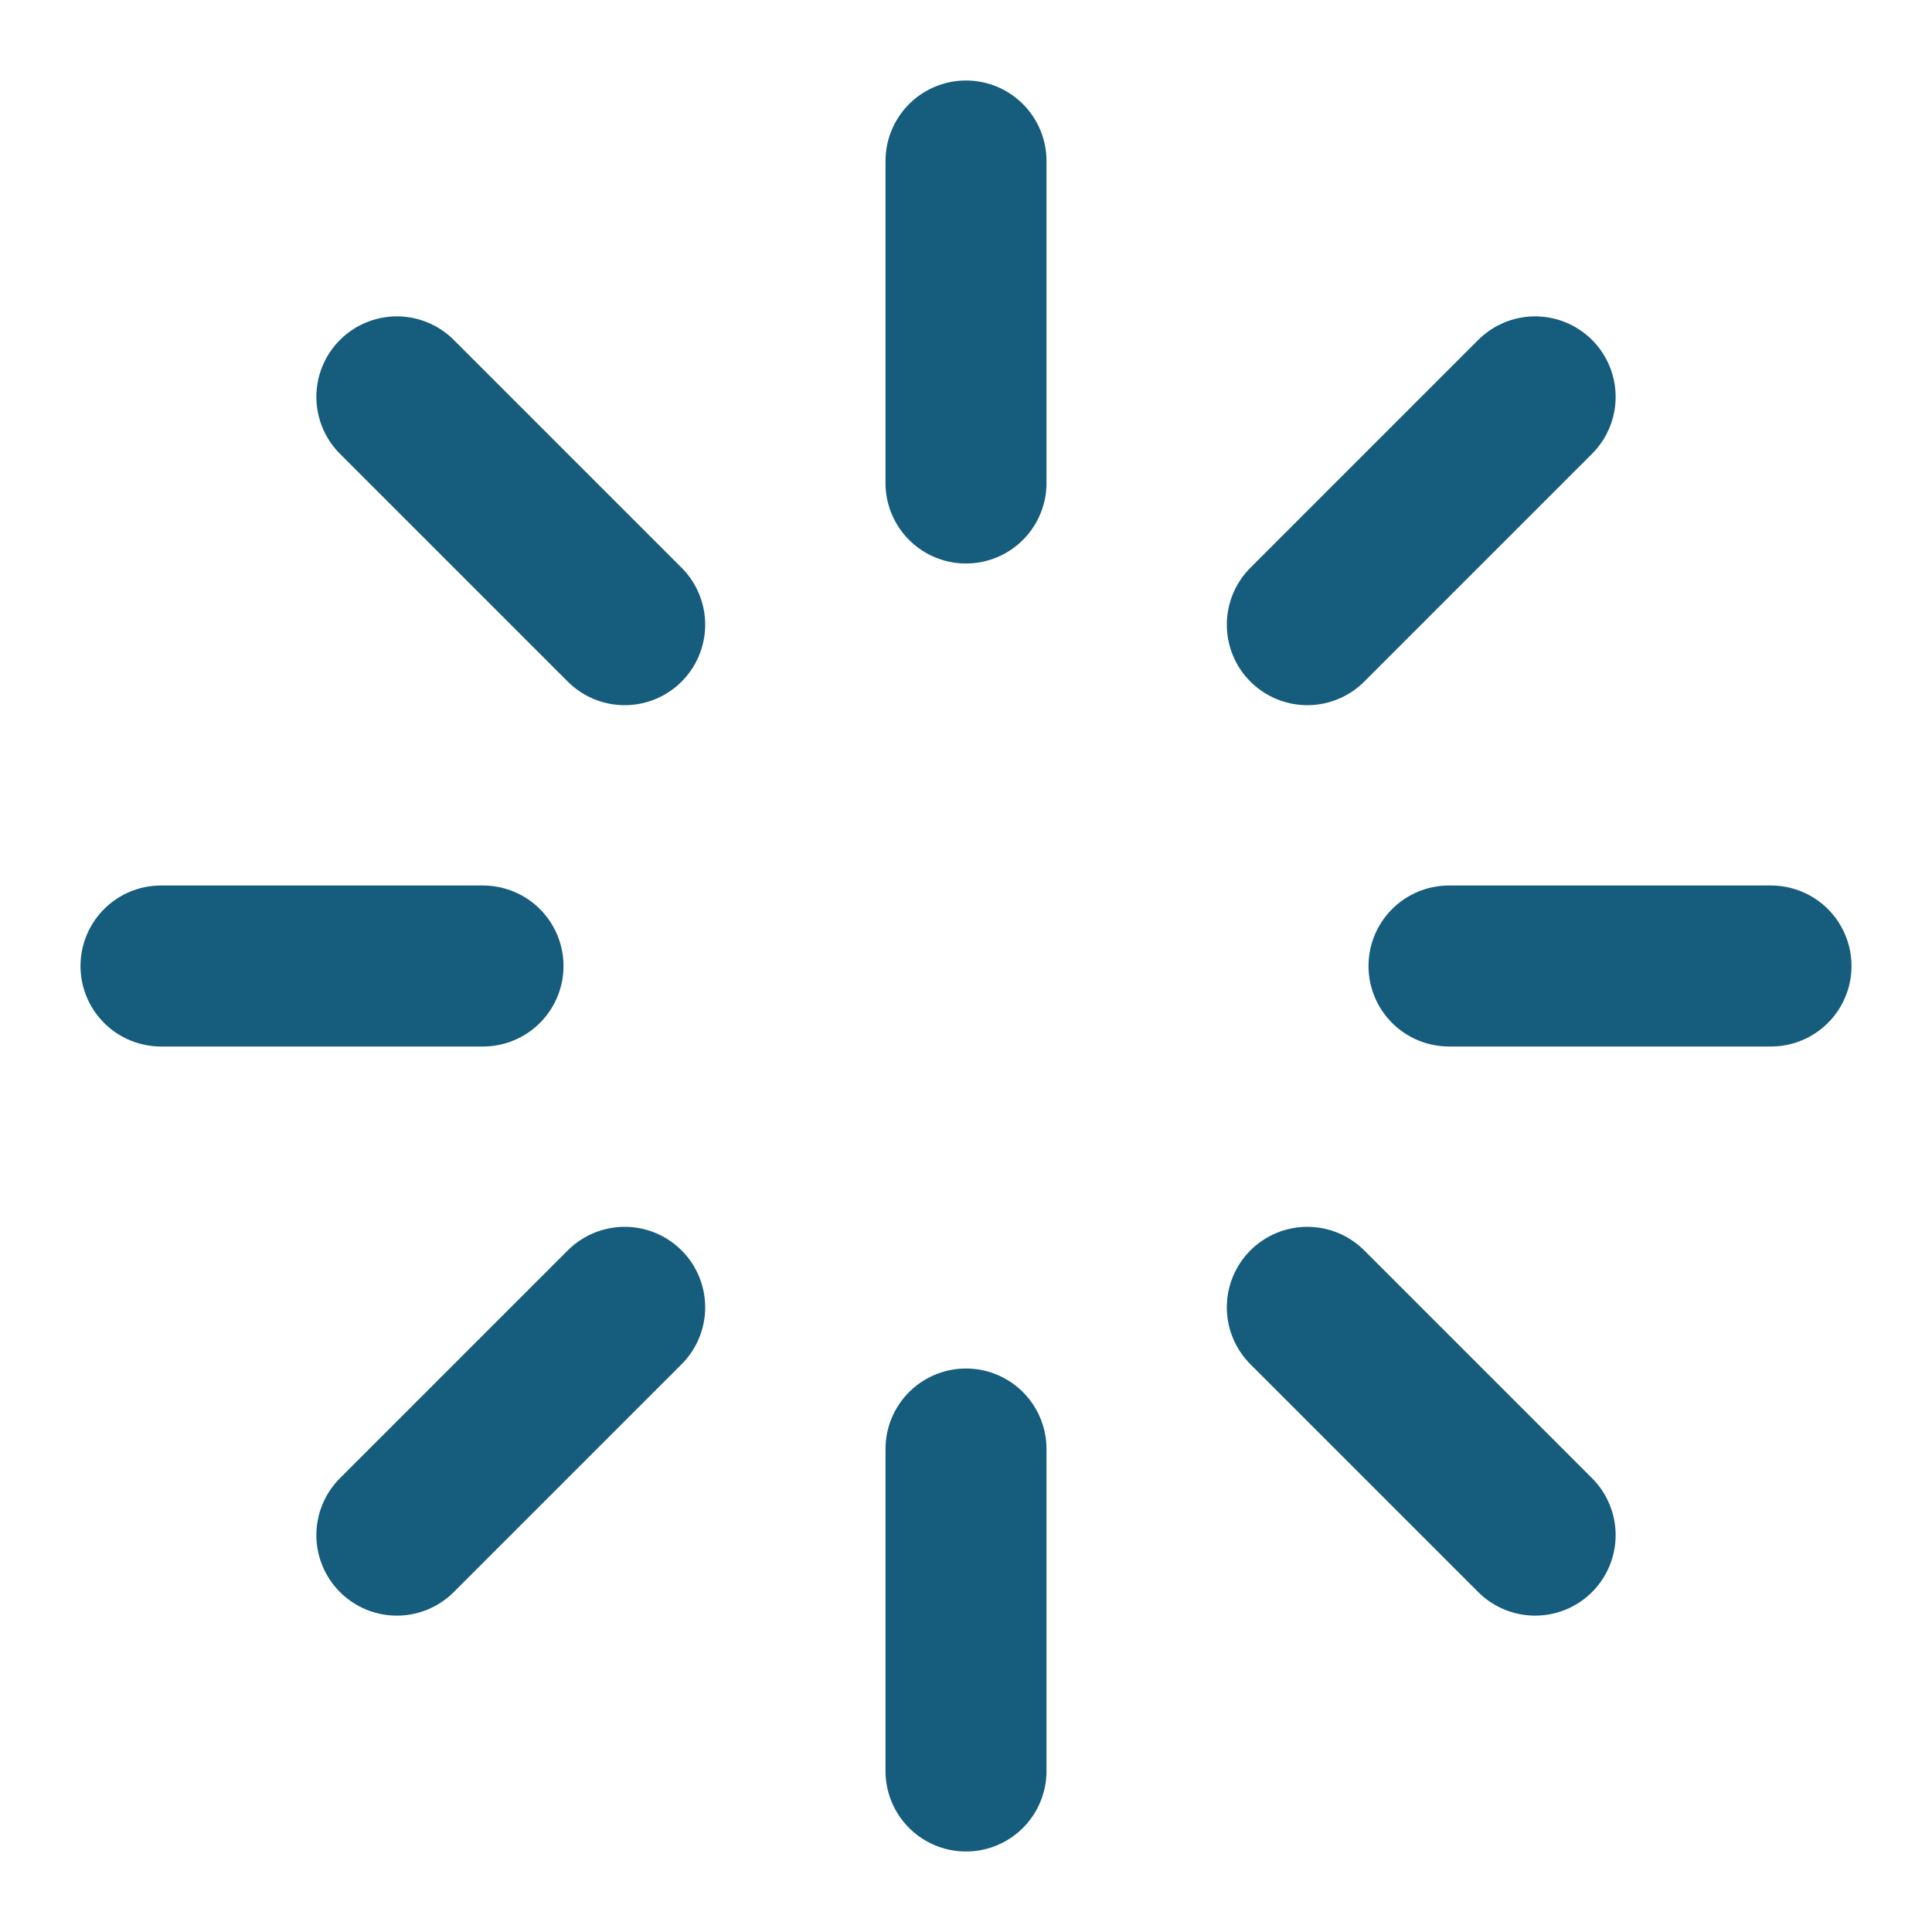 <svg width="24" height="24" viewBox="0 0 24 24" fill="none" xmlns="http://www.w3.org/2000/svg">
<path d="M12 18V22" stroke="#165C7D" stroke-width="2" stroke-linecap="round" stroke-linejoin="round"/>
<path d="M16.24 16.24L19.07 19.07" stroke="#165C7D" stroke-width="2" stroke-linecap="round" stroke-linejoin="round"/>
<path d="M4.93 19.07L7.76 16.24" stroke="#165C7D" stroke-width="2" stroke-linecap="round" stroke-linejoin="round"/>
<path d="M18 12H22" stroke="#165C7D" stroke-width="2" stroke-linecap="round" stroke-linejoin="round"/>
<path d="M2 12H6" stroke="#165C7D" stroke-width="2" stroke-linecap="round" stroke-linejoin="round"/>
<path d="M16.24 7.76L19.07 4.93" stroke="#165C7D" stroke-width="2" stroke-linecap="round" stroke-linejoin="round"/>
<path d="M4.93 4.93L7.76 7.76" stroke="#165C7D" stroke-width="2" stroke-linecap="round" stroke-linejoin="round"/>
<path d="M12 2V6" stroke="#165C7D" stroke-width="2" stroke-linecap="round" stroke-linejoin="round"/>
</svg>
